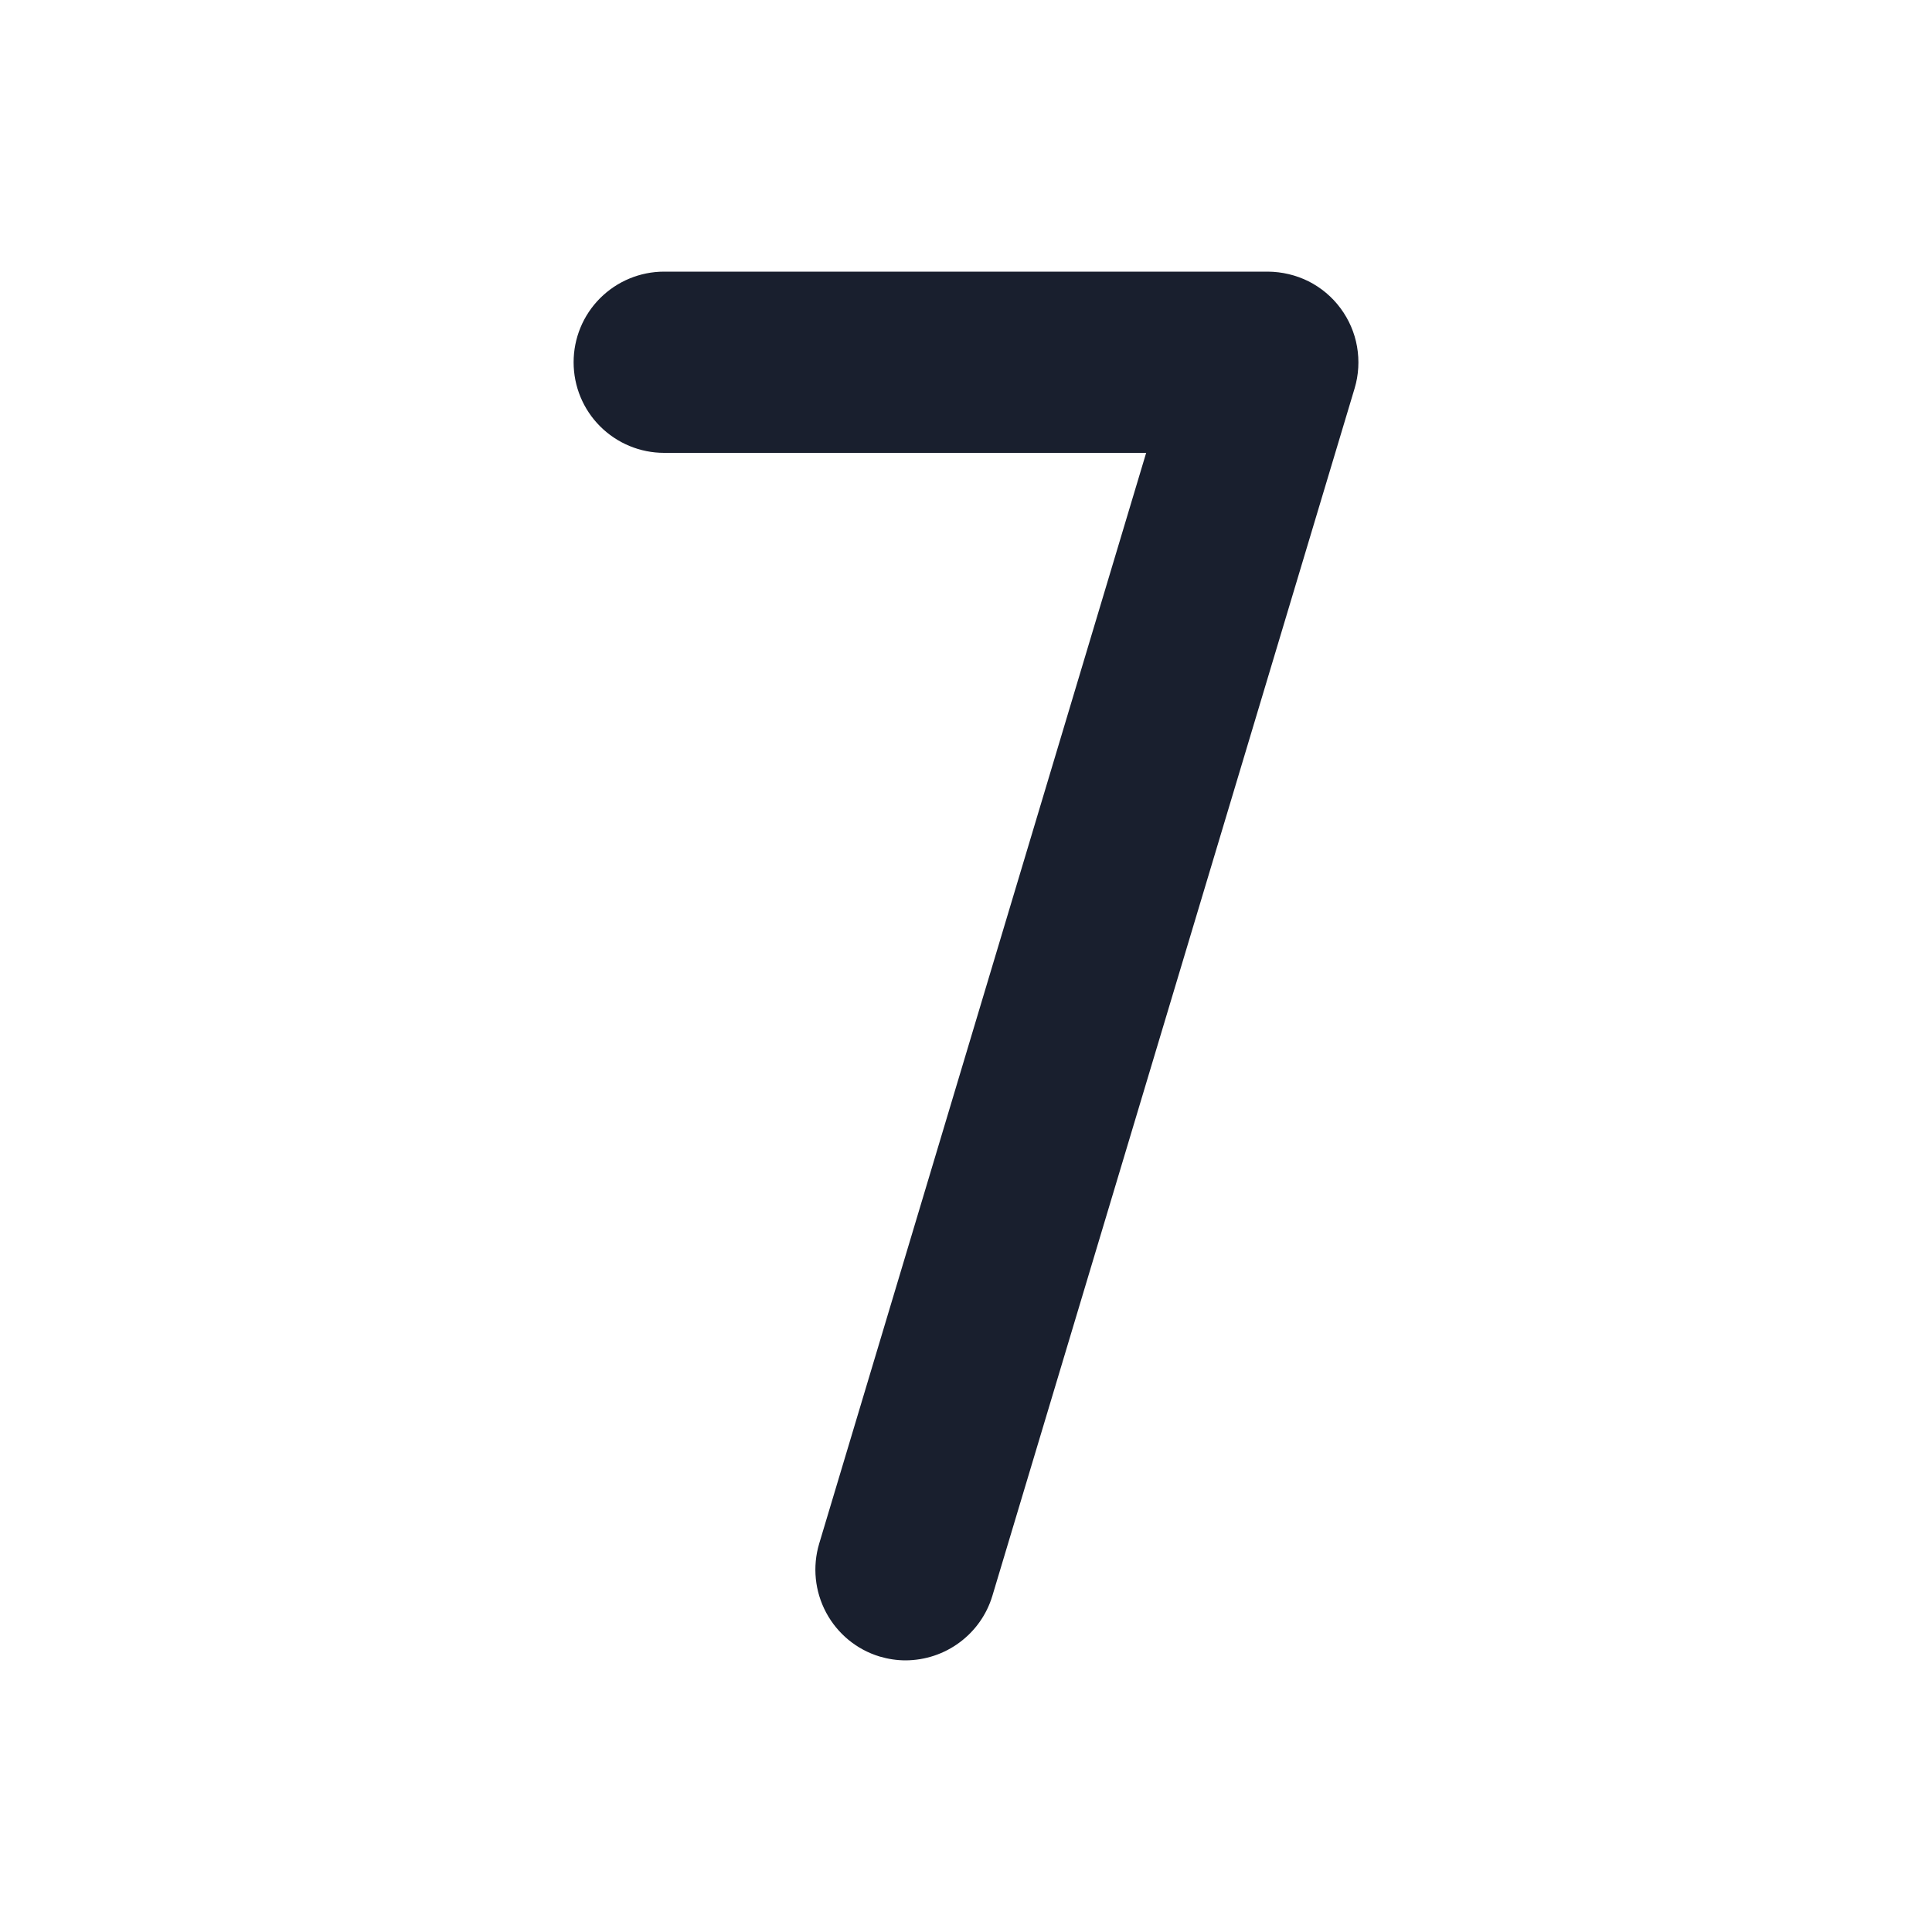 <svg width="20" height="20" viewBox="0 0 20 20" fill="none" xmlns="http://www.w3.org/2000/svg">
<path d="M14.023 4.02L10.273 16.52C10.215 16.713 10.096 16.882 9.934 17.002C9.773 17.122 9.577 17.187 9.375 17.188C9.284 17.188 9.193 17.174 9.105 17.148C8.868 17.076 8.669 16.912 8.552 16.693C8.435 16.474 8.409 16.218 8.48 15.98L11.865 4.688H6.875C6.626 4.688 6.388 4.589 6.212 4.413C6.036 4.237 5.938 3.999 5.938 3.75C5.938 3.501 6.036 3.263 6.212 3.087C6.388 2.911 6.626 2.812 6.875 2.812H13.125C13.271 2.813 13.415 2.847 13.546 2.912C13.676 2.978 13.79 3.073 13.877 3.191C13.964 3.308 14.023 3.444 14.048 3.588C14.073 3.732 14.065 3.88 14.023 4.02Z" fill="#191F2E"/>
</svg>
